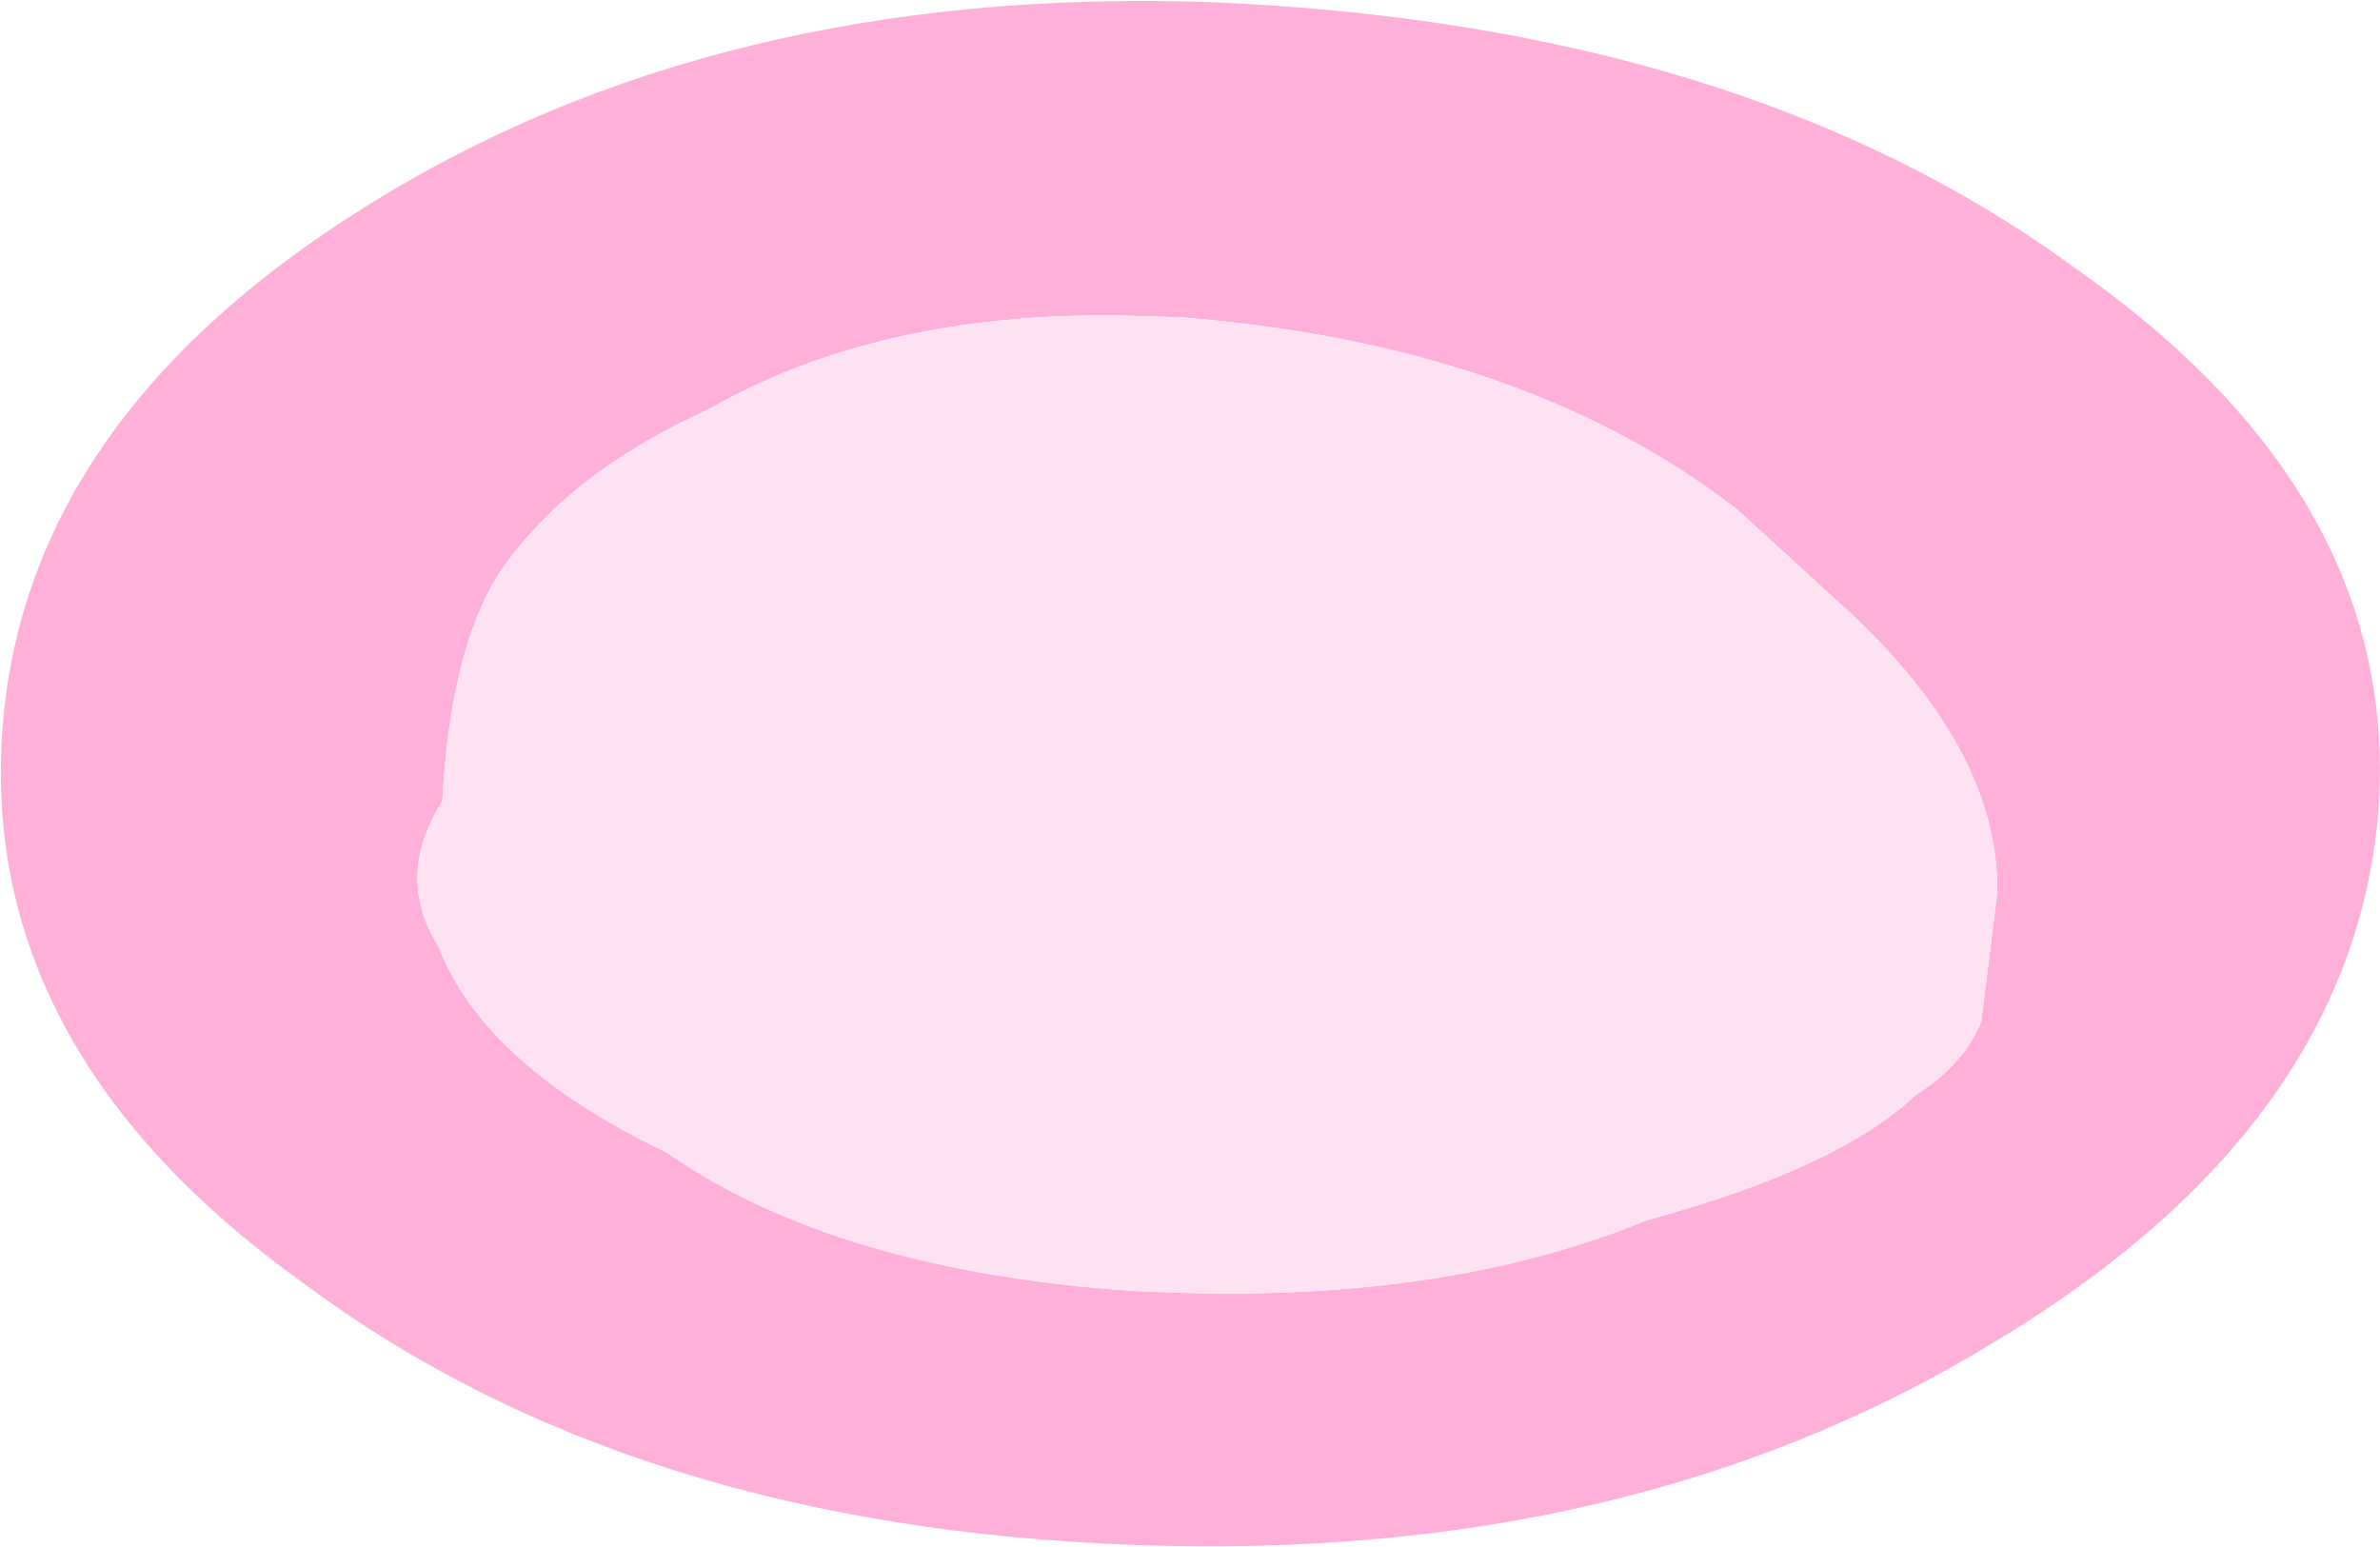 <?xml version="1.0" encoding="UTF-8" standalone="no"?>
<svg xmlns:xlink="http://www.w3.org/1999/xlink" height="39.0px" width="60.0px" xmlns="http://www.w3.org/2000/svg">
  <g transform="matrix(1.0, 0.0, 0.0, 1.0, 30.25, 18.65)">
    <path d="M16.45 -3.15 L13.55 -5.8 Q8.2 -9.95 -0.45 -10.65 L-2.1 -10.7 Q-8.15 -10.75 -12.35 -8.35 -16.0 -6.7 -17.7 -4.15 -18.9 -2.2 -19.1 1.55 -20.3 3.45 -19.2 5.2 -18.05 8.2 -13.45 10.4 -9.15 13.4 -1.6 13.9 L-0.2 13.95 Q6.45 14.1 11.3 12.1 16.1 10.8 18.05 8.95 19.25 8.2 19.7 7.1 L20.1 3.85 Q20.15 0.35 16.45 -3.15 M22.05 -11.9 Q30.35 -6.1 29.7 1.9 29.0 9.8 20.0 15.2 10.9 20.75 -1.6 20.3 -14.35 19.85 -22.6 13.7 -30.7 7.9 -30.2 -0.1 -29.7 -8.0 -21.1 -13.4 -12.2 -19.0 0.2 -18.6 13.65 -18.05 22.05 -11.9" fill="#ffb0d8" fill-rule="evenodd" stroke="none"/>
    <path d="M16.45 -3.15 Q20.15 0.35 20.1 3.85 L19.7 7.1 Q19.25 8.2 18.05 8.95 16.1 10.8 11.3 12.1 6.45 14.1 -0.2 13.95 L-1.6 13.9 Q-9.15 13.4 -13.45 10.4 -18.05 8.2 -19.2 5.2 -20.3 3.45 -19.1 1.55 -18.9 -2.2 -17.7 -4.15 -16.0 -6.7 -12.35 -8.35 -8.15 -10.75 -2.1 -10.7 L-0.45 -10.65 Q8.2 -9.95 13.55 -5.8 L16.45 -3.15" fill="#ffe2f1" fill-rule="evenodd" stroke="none"/>
  </g>
</svg>
